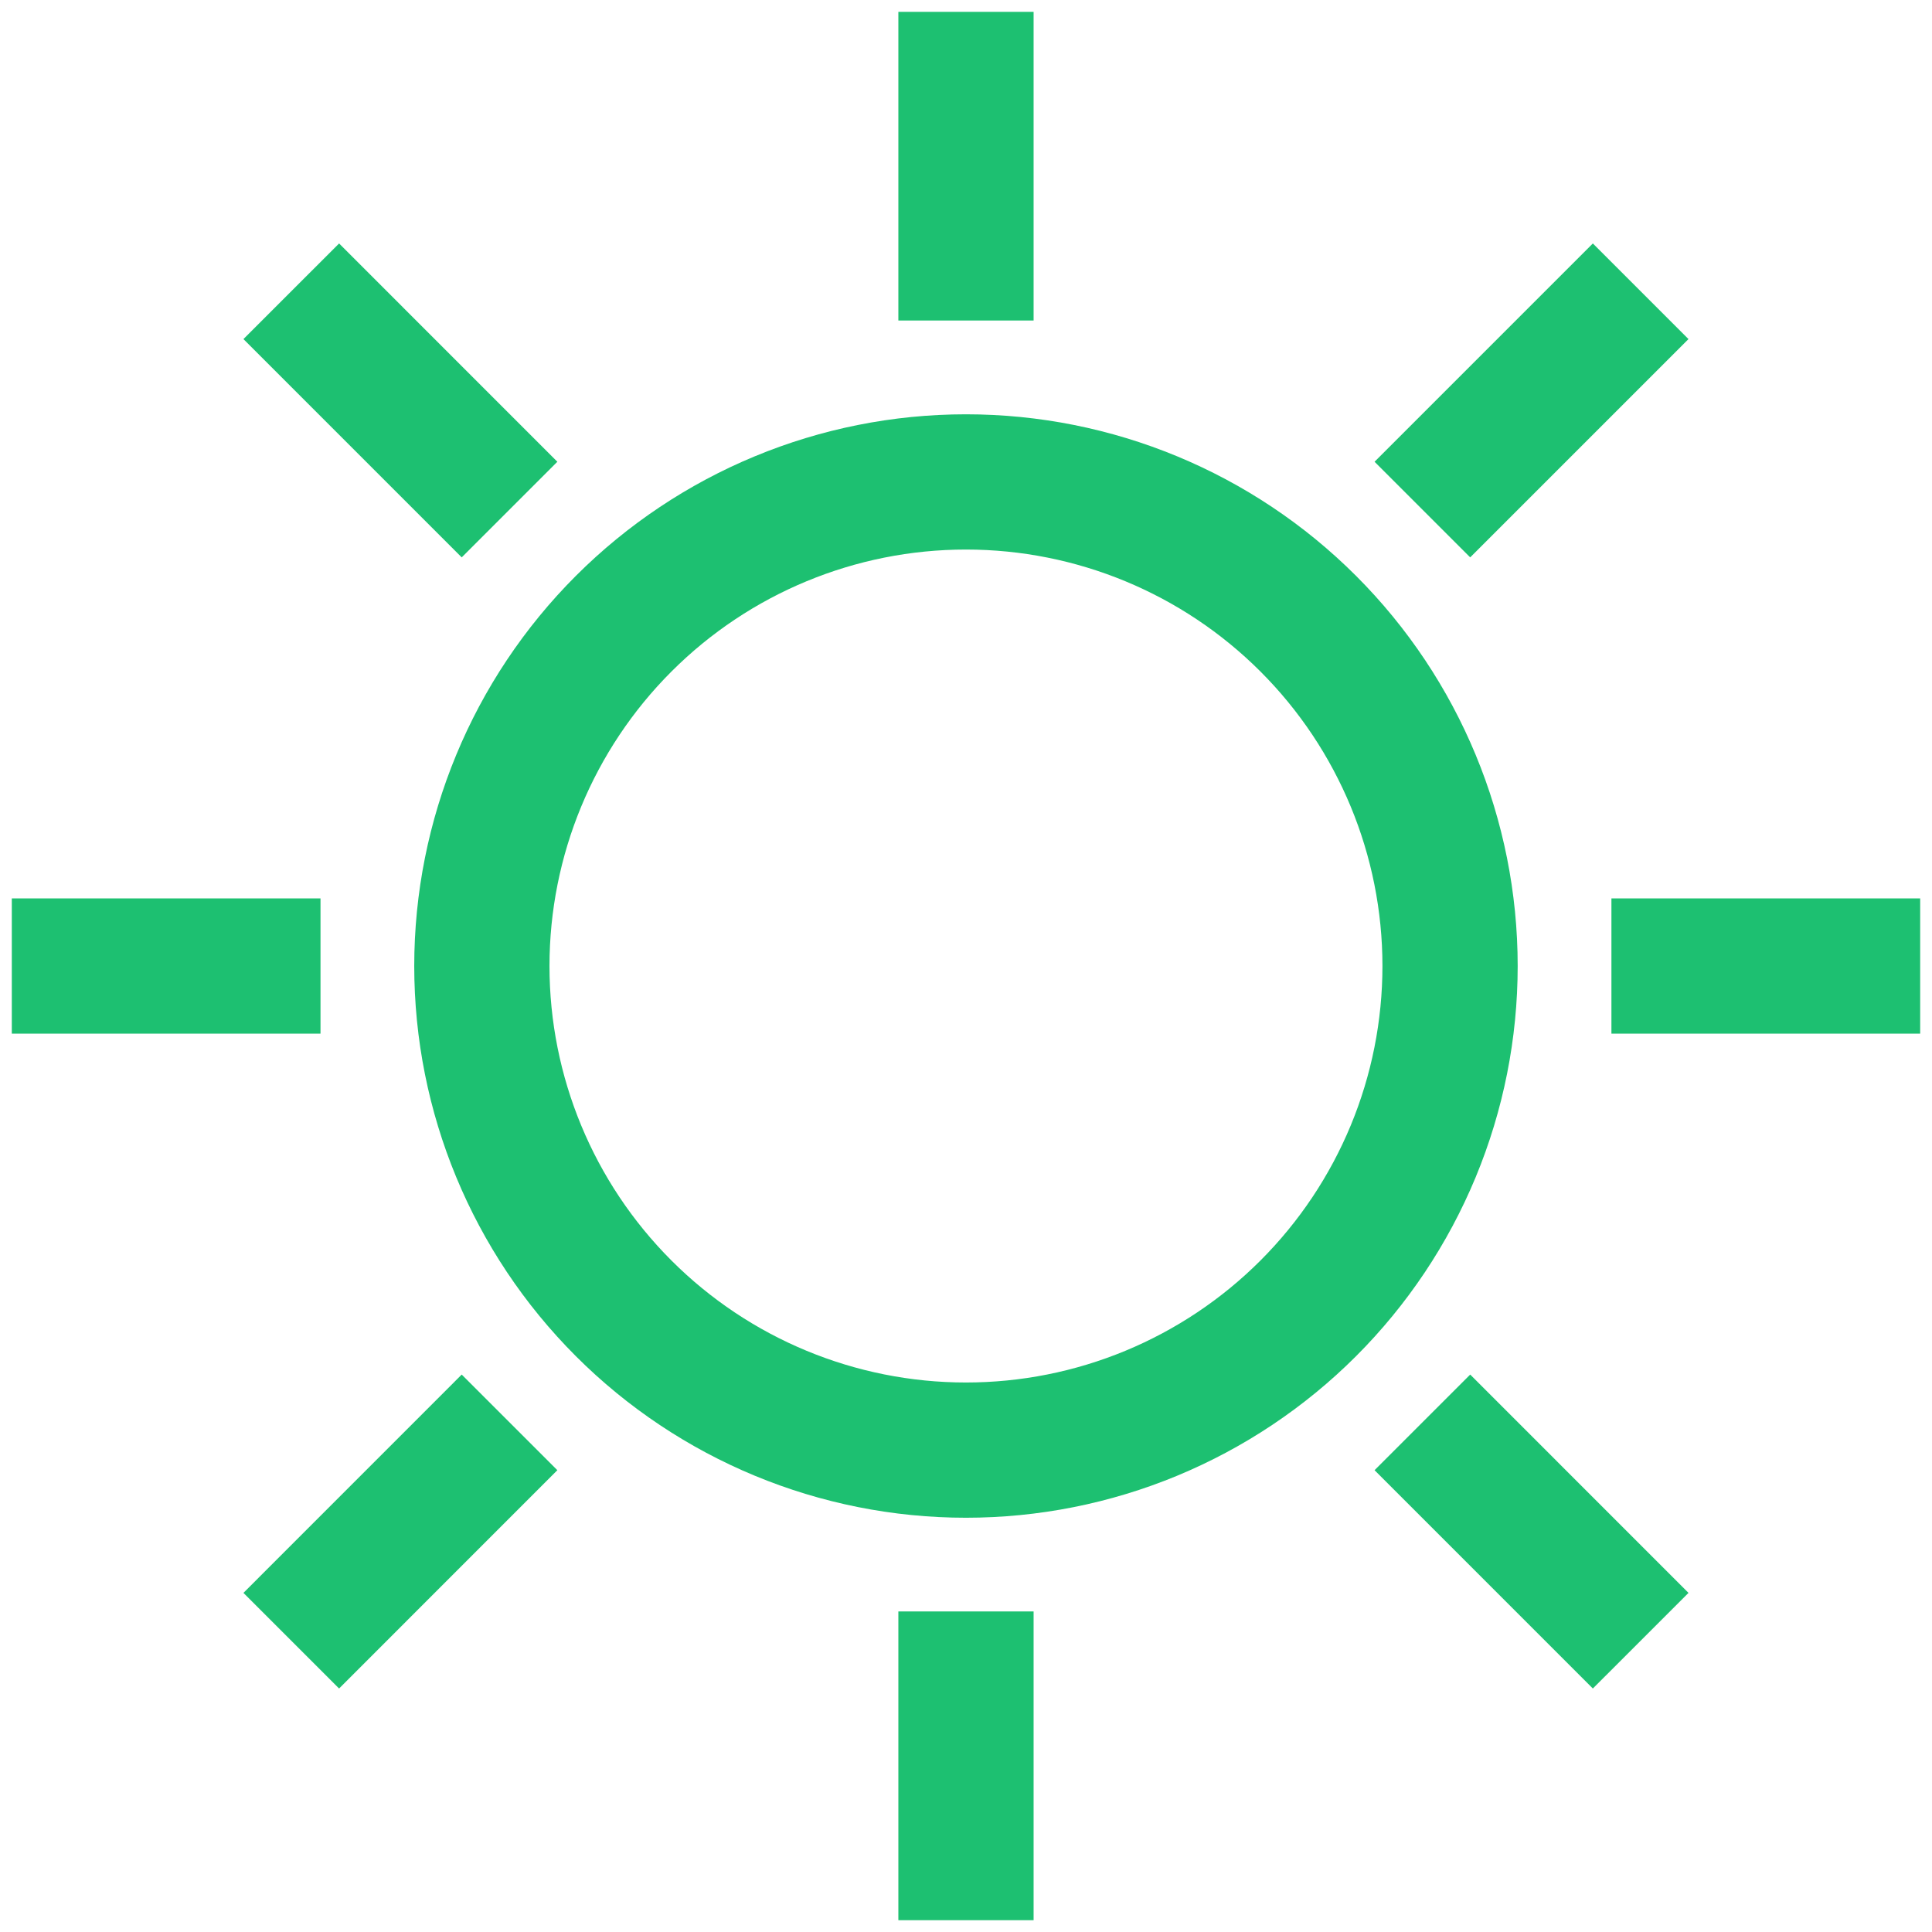 <svg width="100" height="100" viewBox="0 0 100 100" fill="none" xmlns="http://www.w3.org/2000/svg">
<g clip-path="url(#clip0_6_6)">
<path d="M75.055 50.001C75.055 53.291 74.407 56.55 73.148 59.59C71.888 62.63 70.043 65.392 67.716 67.719C65.389 70.046 62.627 71.891 59.587 73.151C56.547 74.41 53.289 75.058 49.998 75.058C43.352 75.058 36.979 72.418 32.28 67.719C27.581 63.02 24.941 56.647 24.941 50.001C24.941 43.355 27.581 36.982 32.28 32.283C36.979 27.584 43.352 24.944 49.998 24.944C56.644 24.944 63.017 27.584 67.716 32.283C72.415 36.982 75.055 43.355 75.055 50.001V50.001Z" stroke="#1DC071" stroke-width="7" stroke-miterlimit="10" stroke-linejoin="round"/>
<path d="M49.999 16.589V0.612" stroke="#1DC071" stroke-width="7" stroke-miterlimit="10" stroke-linejoin="round"/>
<path d="M49.999 99.389V83.408" stroke="#1DC071" stroke-width="7" stroke-miterlimit="10" stroke-linejoin="round"/>
<path d="M83.407 50.001H99.388" stroke="#1DC071" stroke-width="7" stroke-miterlimit="10" stroke-linejoin="round"/>
<path d="M0.611 50.001H16.589" stroke="#1DC071" stroke-width="7" stroke-miterlimit="10" stroke-linejoin="round"/>
<path d="M73.622 26.375L84.921 15.076" stroke="#1DC071" stroke-width="7" stroke-miterlimit="10" stroke-linejoin="round"/>
<path d="M15.076 84.922L26.373 73.622" stroke="#1DC071" stroke-width="7" stroke-miterlimit="10" stroke-linejoin="round"/>
<path d="M73.622 73.622L84.921 84.922" stroke="#1DC071" stroke-width="7" stroke-miterlimit="10" stroke-linejoin="round"/>
<path d="M15.076 15.076L26.373 26.375" stroke="#1DC071" stroke-width="7" stroke-miterlimit="10" stroke-linejoin="round"/>
</g>
<defs>
<clipPath id="clip0_6_6">
<rect width="100" height="100" fill="white"/>
</clipPath>
</defs>
</svg>
